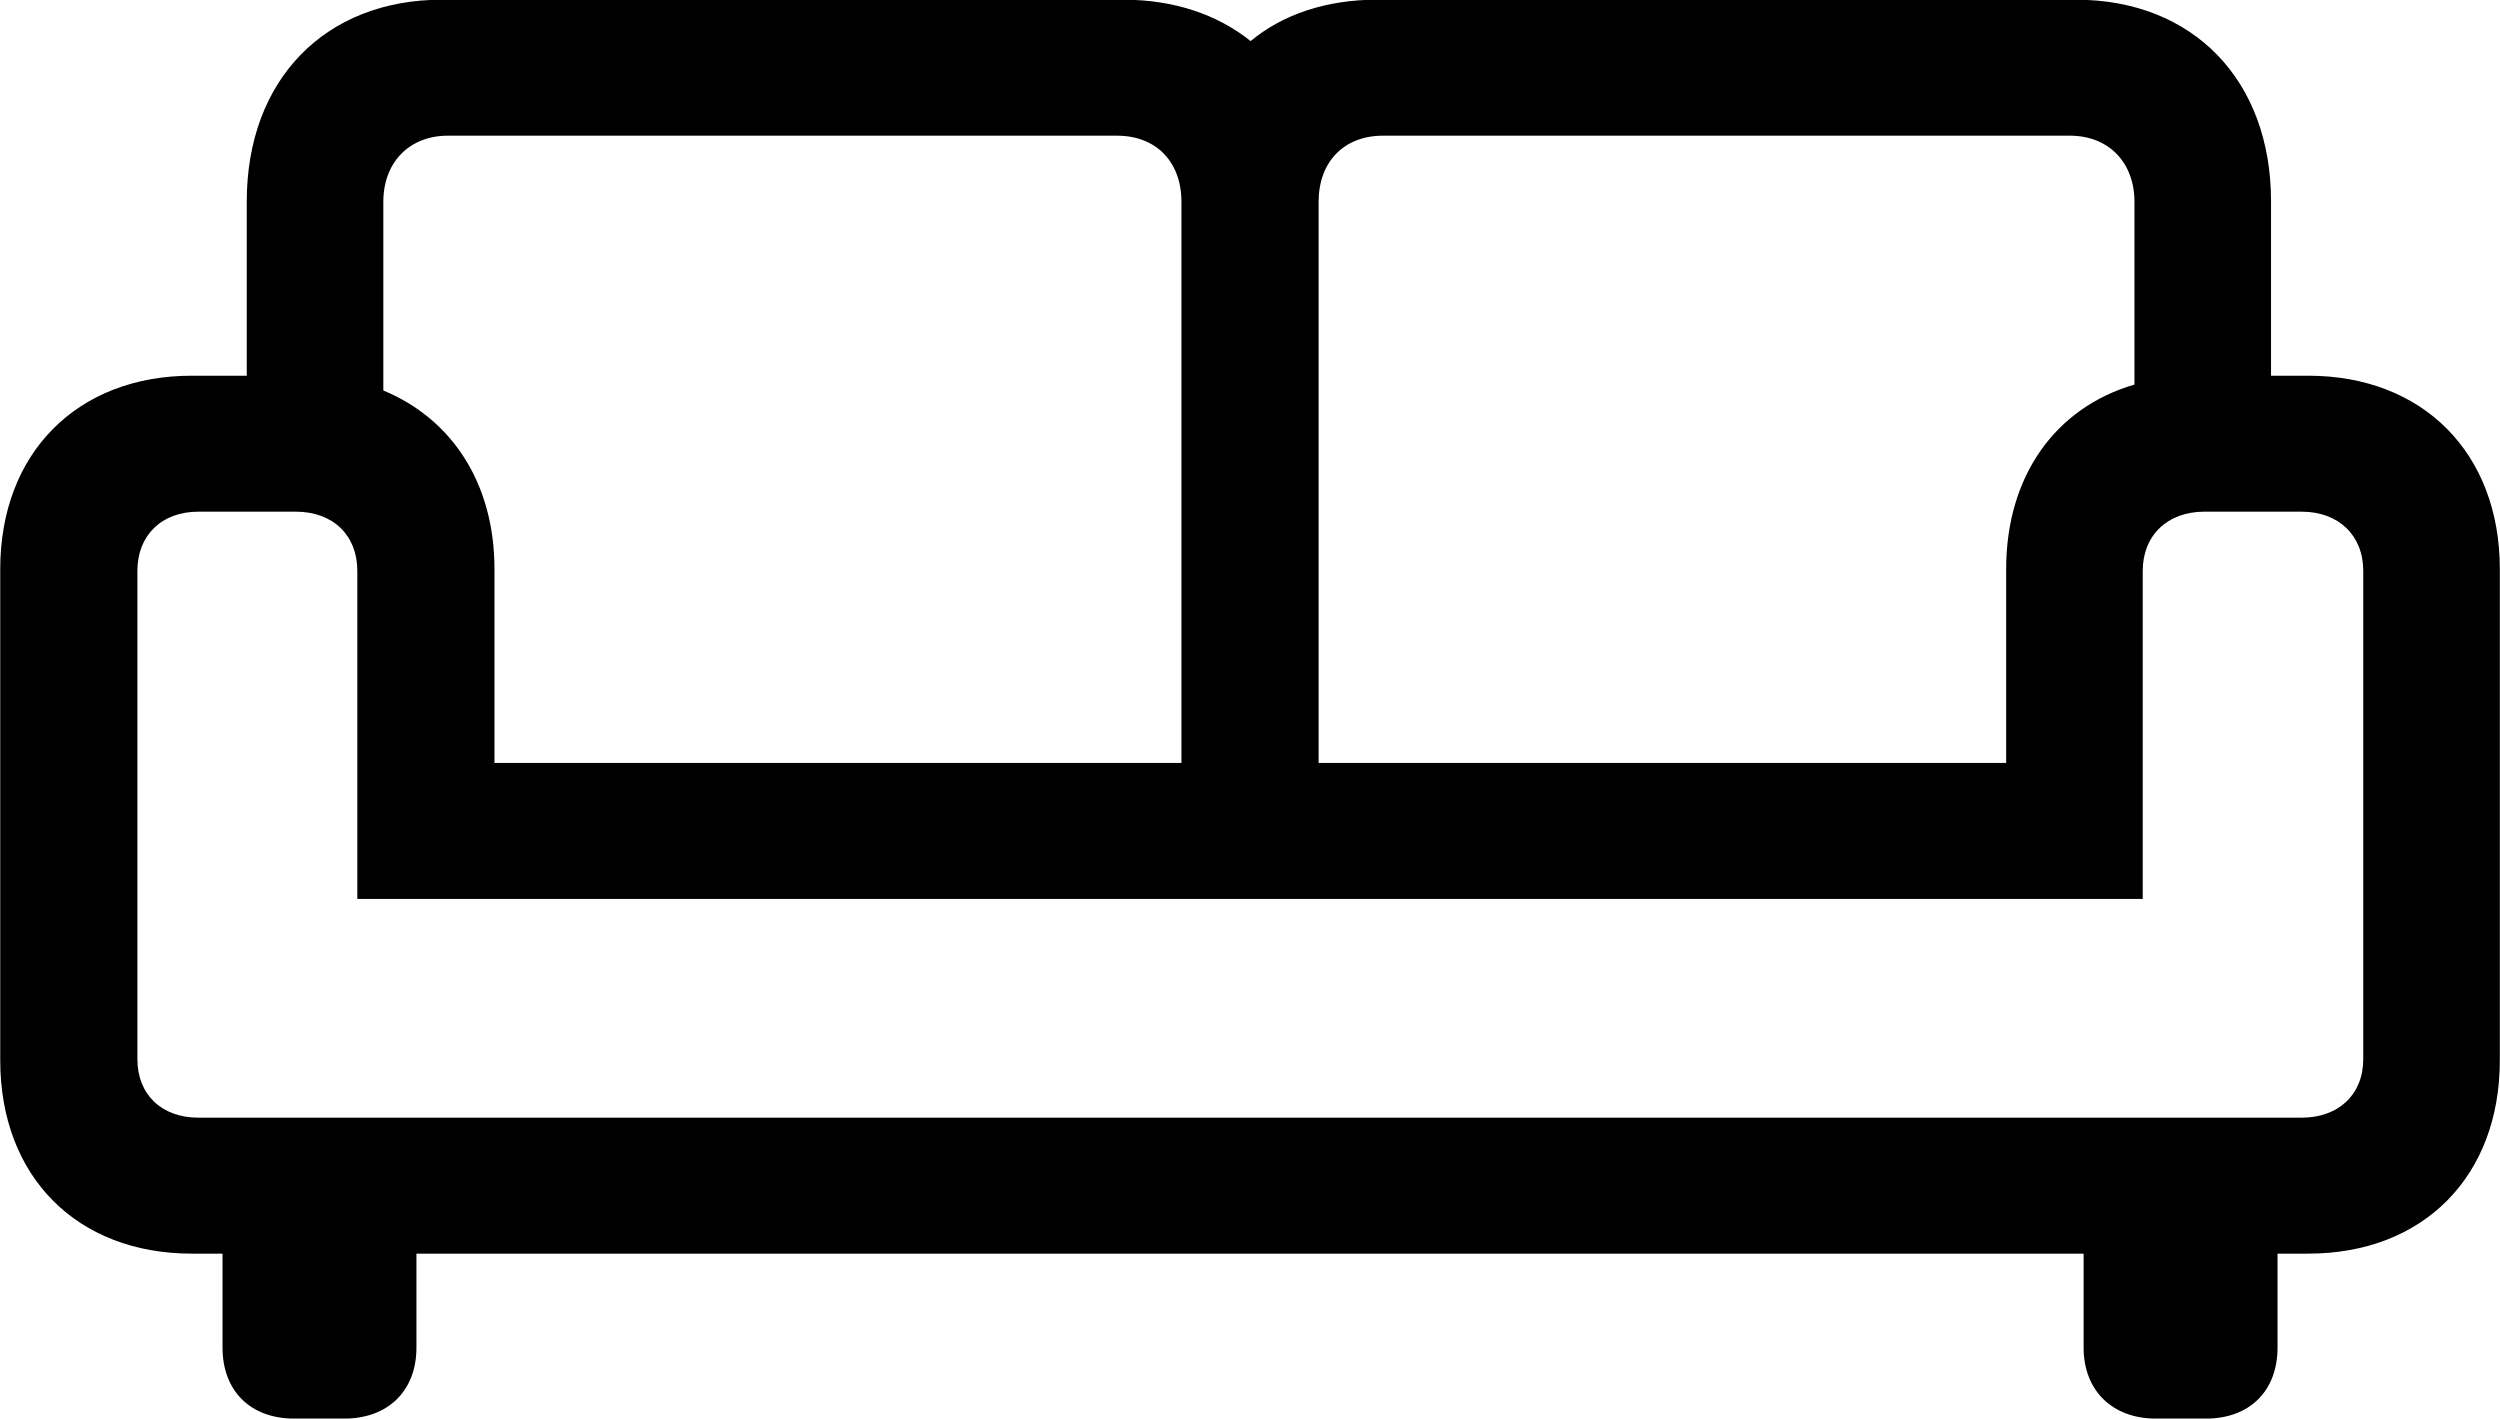 <svg viewBox="0 0 42.287 23.994" xmlns="http://www.w3.org/2000/svg"><path d="M0.004 17.935C0.004 19.905 1.304 21.205 3.244 21.205H3.764V22.795C3.764 23.525 4.234 23.995 4.974 23.995H5.824C6.564 23.995 7.044 23.525 7.044 22.795V21.205H35.244V22.795C35.244 23.525 35.734 23.995 36.464 23.995H37.314C38.054 23.995 38.524 23.525 38.524 22.795V21.205H39.044C40.984 21.205 42.284 19.905 42.284 17.935V9.625C42.284 7.665 40.984 6.355 39.044 6.355H38.414V3.405C38.414 1.355 37.094 -0.005 35.114 -0.005H23.284C22.434 -0.005 21.694 0.245 21.154 0.695C20.594 0.245 19.854 -0.005 19.004 -0.005H7.474C5.494 -0.005 4.174 1.355 4.174 3.405V6.355H3.244C1.304 6.355 0.004 7.665 0.004 9.625ZM8.364 12.905V9.625C8.364 8.175 7.644 7.085 6.484 6.605V3.415C6.484 2.735 6.934 2.295 7.574 2.295H18.894C19.554 2.295 19.984 2.735 19.984 3.415V12.905ZM22.304 3.415C22.304 2.735 22.734 2.295 23.394 2.295H35.014C35.654 2.295 36.104 2.735 36.104 3.415V6.505C34.764 6.895 33.934 8.055 33.934 9.625V12.905H22.304ZM2.324 17.915V9.655C2.324 9.055 2.734 8.655 3.354 8.655H5.004C5.634 8.655 6.044 9.055 6.044 9.655V15.205H36.244V9.655C36.244 9.055 36.664 8.655 37.284 8.655H38.934C39.554 8.655 39.974 9.055 39.974 9.655V17.915C39.974 18.515 39.554 18.905 38.934 18.905H3.354C2.734 18.905 2.324 18.515 2.324 17.915Z" /></svg>
